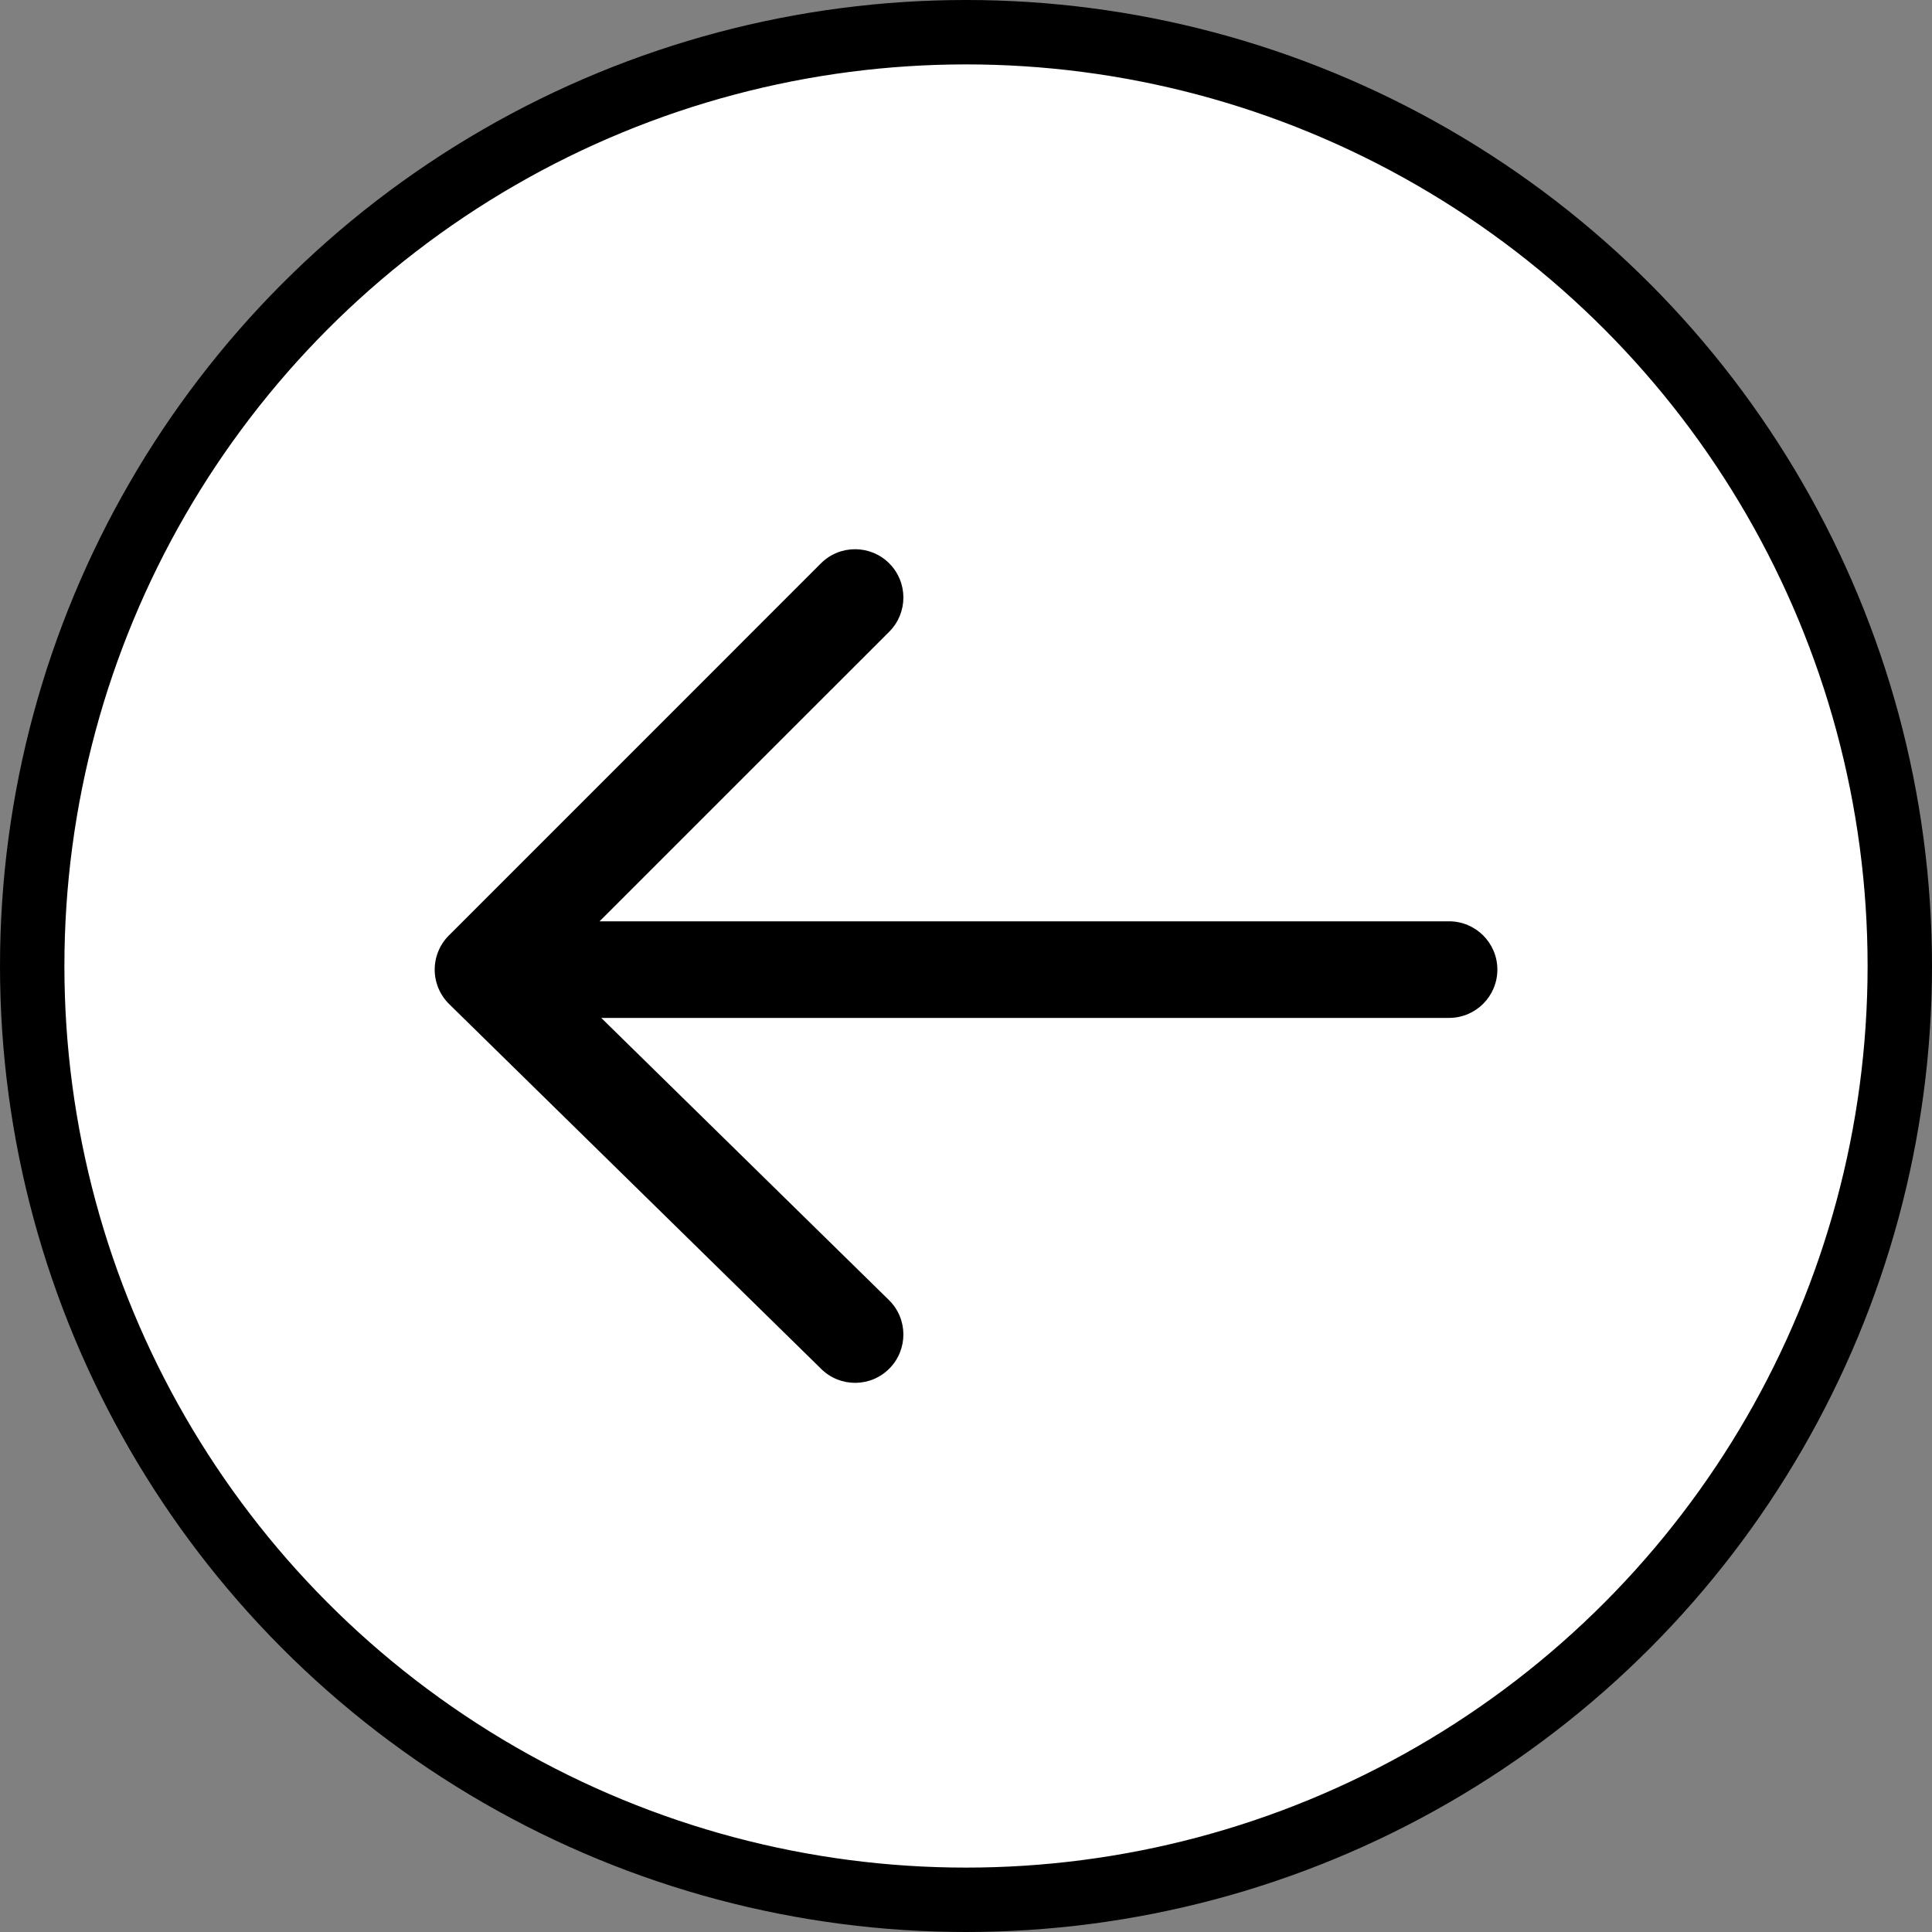 <svg width="30" height="30" viewBox="0 0 30 30" fill="none" xmlns="http://www.w3.org/2000/svg">
  <rect x="0" y="0" width="30" height="30" fill="#808080" stroke="none"/>
  <circle cx="15" cy="15" r="14.5" transform="rotate(-180 15 15)" fill="white" stroke="currentColor" />
  <path fill-rule="evenodd" clip-rule="evenodd" d="M13.808 9.809C14.101 9.516 14.101 9.041 13.808 8.748C13.515 8.455 13.04 8.455 12.747 8.748L6.97 14.526C6.828 14.667 6.749 14.86 6.75 15.06C6.751 15.26 6.832 15.451 6.975 15.592L12.753 21.258C13.048 21.548 13.523 21.544 13.813 21.248C14.103 20.952 14.099 20.477 13.803 20.187L9.336 15.806L22.501 15.806C22.915 15.806 23.251 15.47 23.251 15.056C23.251 14.642 22.915 14.306 22.501 14.306L9.31 14.306L13.808 9.809Z" fill="currentColor" />
</svg>
